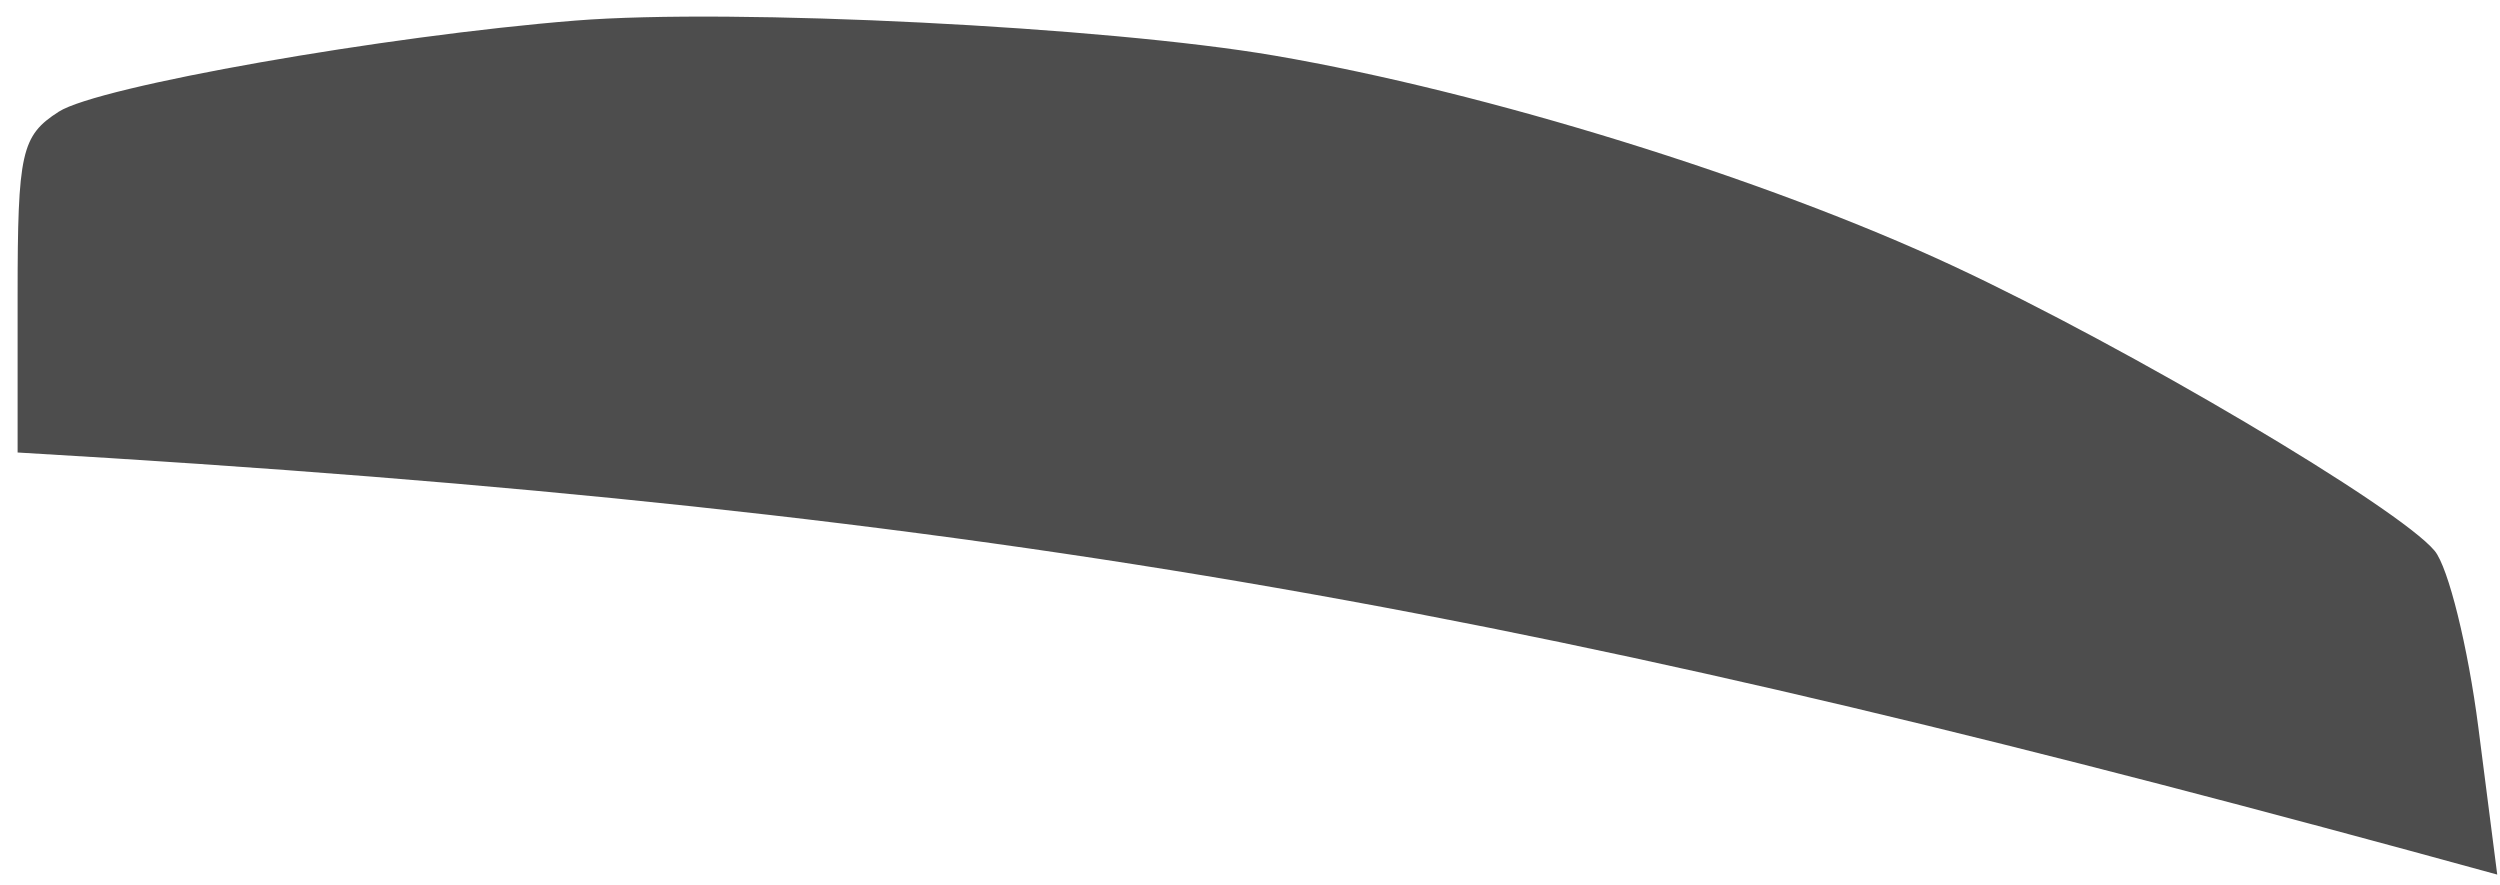 <svg width="113" height="40" viewBox="0 0 113 40" fill="none" xmlns="http://www.w3.org/2000/svg">
    <path
        d="M2.657 5.048C4.444 3.901 17.396 1.618 26.023 0.929C33.131 0.362 50.005 1.209 57.611 2.514C67.194 4.159 79.79 8.063 88.276 12.018C96.222 15.722 108.42 22.939 110.047 24.898C110.665 25.643 111.554 29.239 112.023 32.891L112.875 39.531C70.177 27.801 45.836 23.072 0.796 20.453V13.348C0.796 6.884 0.964 6.134 2.657 5.048Z"
        fill="#4D4D4D" />
</svg>